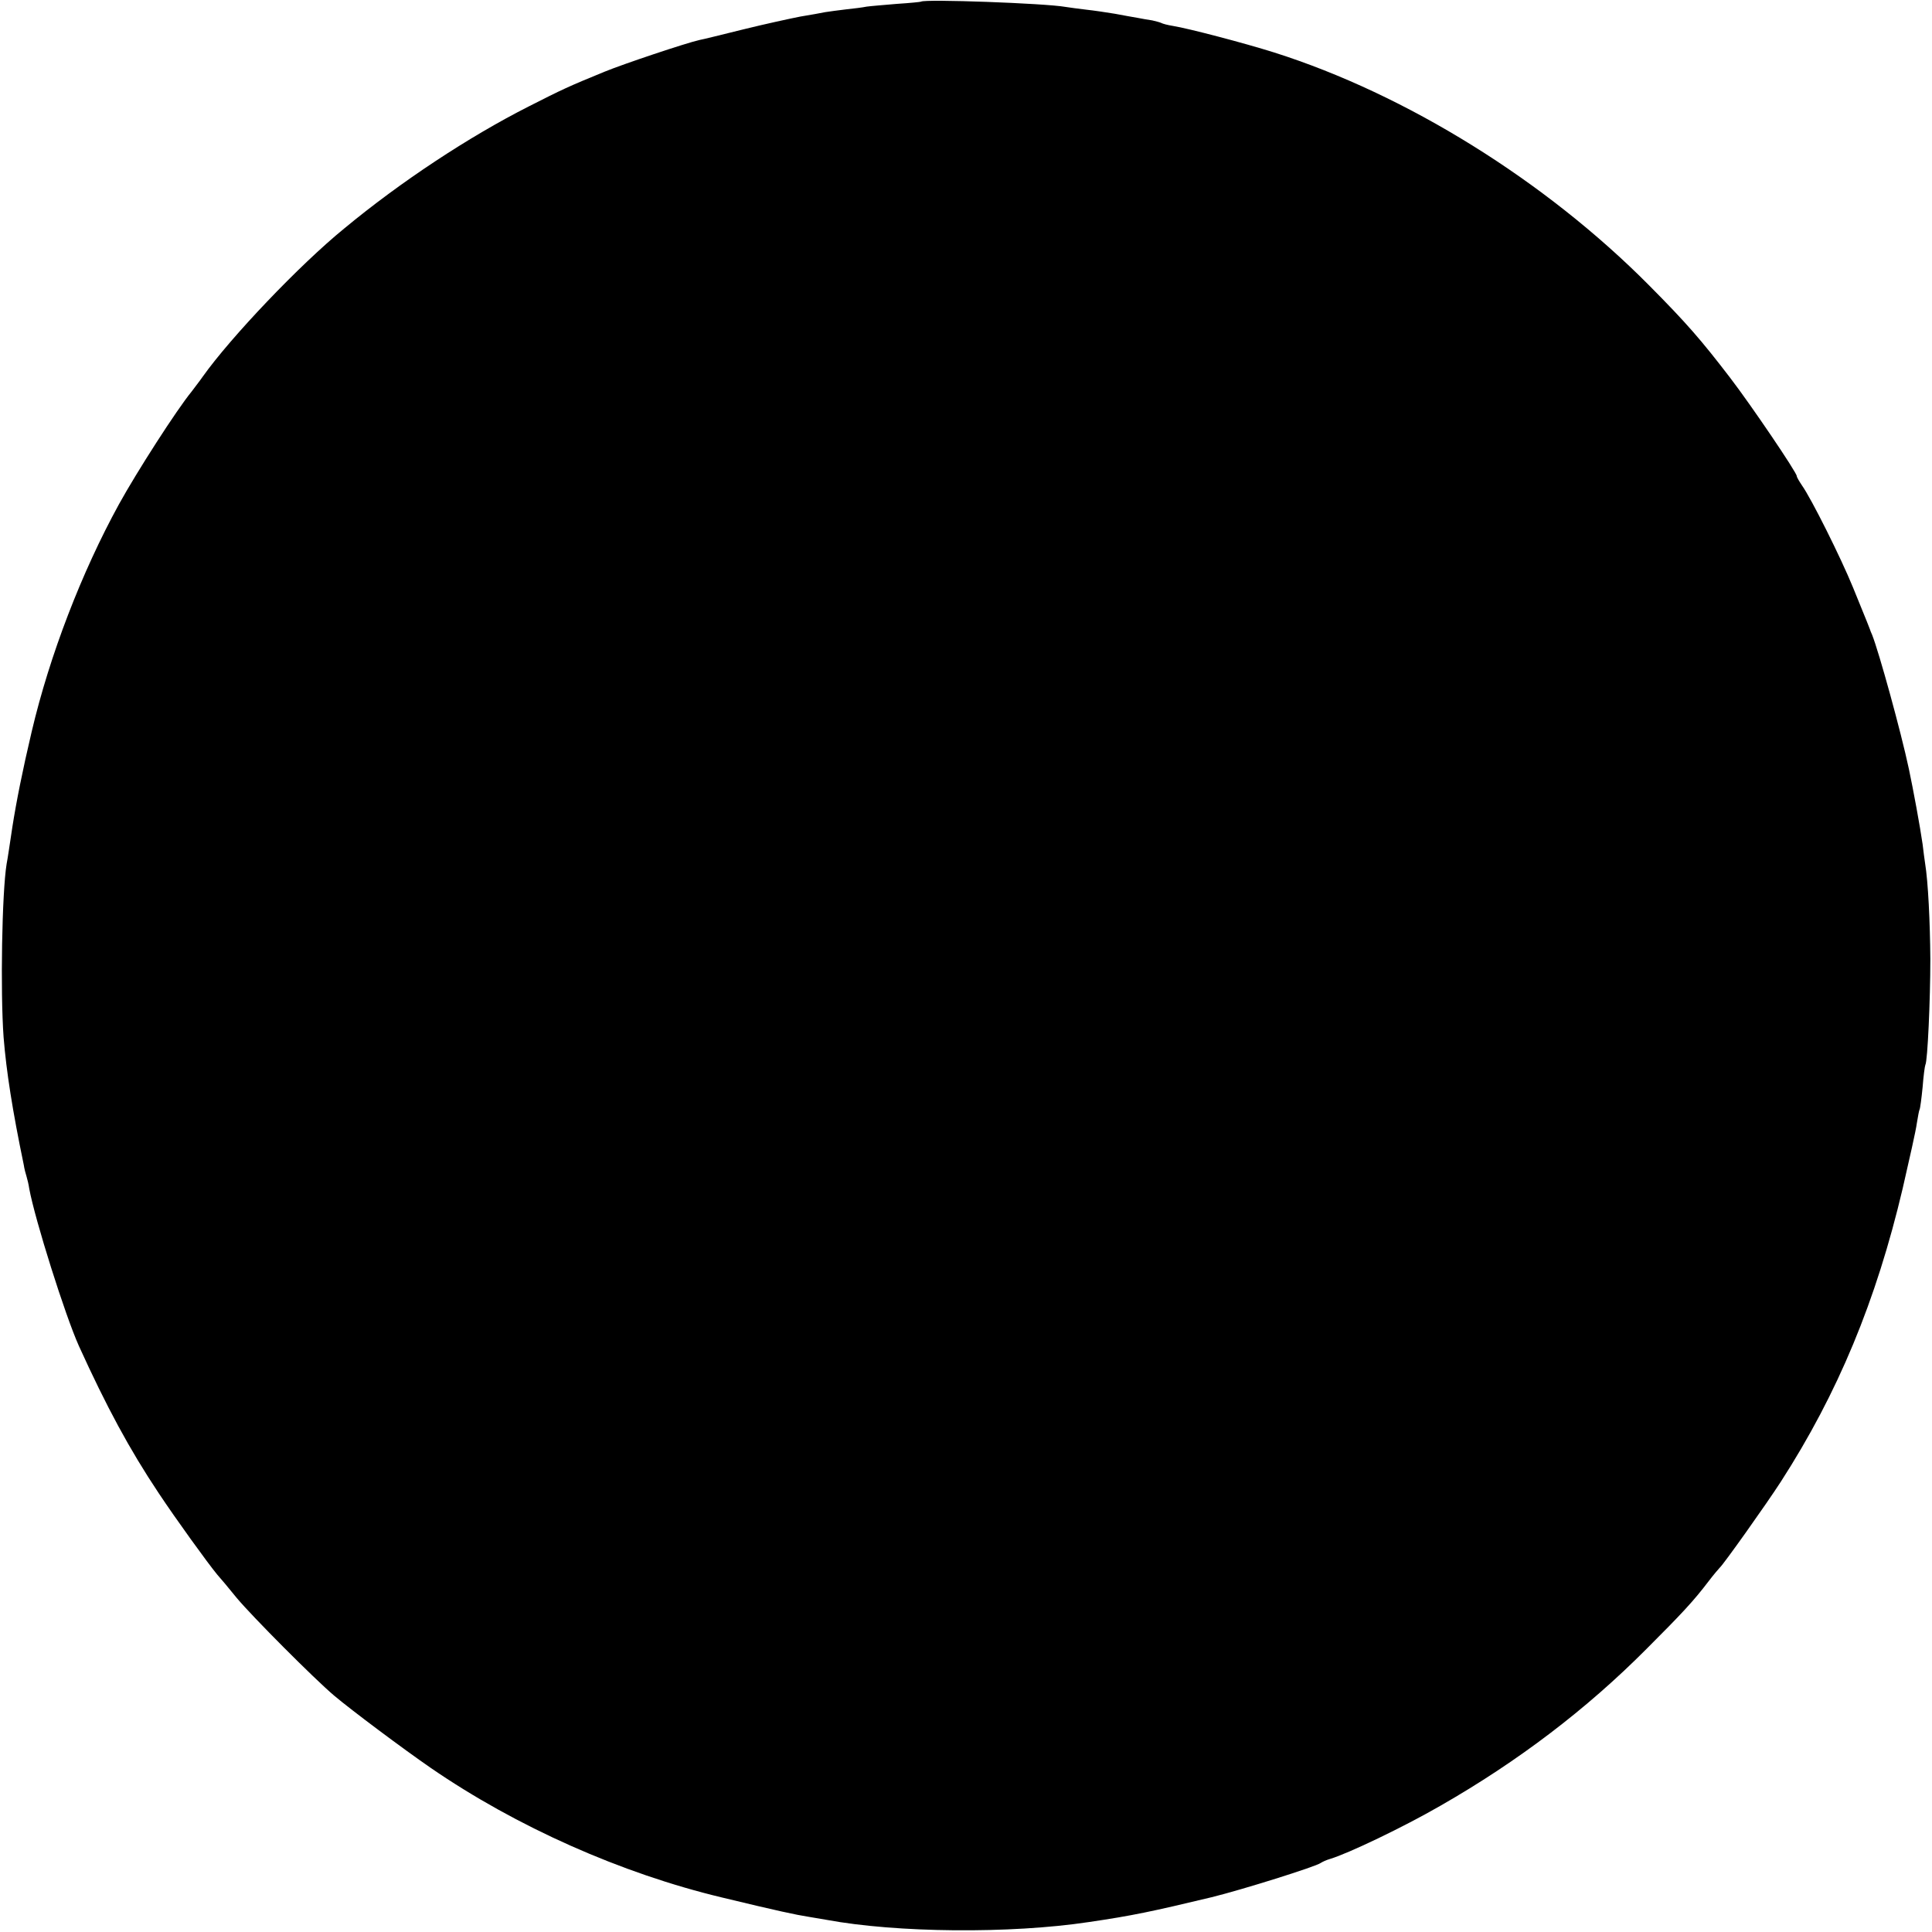 <?xml version="1.0" standalone="no"?>
<!DOCTYPE svg PUBLIC "-//W3C//DTD SVG 20010904//EN"
 "http://www.w3.org/TR/2001/REC-SVG-20010904/DTD/svg10.dtd">
<svg version="1.0" xmlns="http://www.w3.org/2000/svg"
 width="700pt" height="700pt" viewBox="0 0 700 700"
 preserveAspectRatio="xMidYMid meet">
<g transform="translate(0,700) scale(0.1,-0.1)"
fill="#000000" stroke="none">
<path d="M3337 6994 c-1 -1 -40 -5 -87 -8 -47 -4 -96 -8 -110 -10 -14 -3 -47
-7 -75 -10 -27 -3 -61 -8 -75 -10 -14 -3 -54 -10 -90 -16 -36 -7 -128 -27
-205 -46 -77 -19 -149 -37 -161 -39 -49 -11 -276 -87 -344 -115 -132 -54 -153
-64 -275 -126 -217 -110 -464 -273 -668 -442 -162 -132 -411 -394 -512 -536
-11 -16 -30 -40 -41 -55 -54 -66 -198 -290 -263 -408 -135 -246 -251 -547
-316 -823 -34 -144 -56 -256 -70 -345 -9 -60 -18 -121 -21 -135 -17 -104 -23
-462 -11 -628 10 -124 32 -265 73 -462 2 -14 7 -33 10 -42 3 -10 8 -30 10 -45
21 -113 130 -459 180 -570 100 -220 183 -374 289 -533 61 -92 178 -254 212
-295 10 -11 42 -49 71 -85 58 -69 278 -290 352 -353 64 -54 250 -193 350 -262
311 -214 692 -383 1056 -470 203 -49 269 -63 314 -70 25 -4 54 -9 65 -11 253
-47 665 -51 950 -8 157 23 228 38 445 90 110 27 378 111 395 124 6 4 21 11 35
15 66 20 263 114 400 193 281 161 528 349 745 567 129 129 171 174 225 245 19
25 38 47 41 50 13 11 168 229 221 311 207 321 346 656 442 1064 24 105 48 210
51 235 4 24 8 47 10 50 2 3 7 40 11 81 3 40 8 77 10 81 8 13 18 235 18 383 -1
134 -8 280 -19 347 -2 12 -6 44 -9 69 -9 63 -34 199 -50 274 -29 136 -108 422
-133 485 -4 8 -7 17 -8 20 -2 6 -6 16 -61 151 -45 110 -151 322 -185 370 -10
15 -19 30 -19 34 0 13 -166 258 -242 357 -105 137 -158 198 -293 334 -375 378
-879 692 -1359 844 -108 34 -310 87 -366 96 -19 3 -38 8 -43 11 -4 2 -19 6
-32 9 -14 2 -37 6 -52 9 -16 3 -53 9 -83 15 -30 5 -77 12 -105 15 -27 3 -61 8
-75 10 -72 13 -511 29 -523 19z"/>
</g>
</svg>
